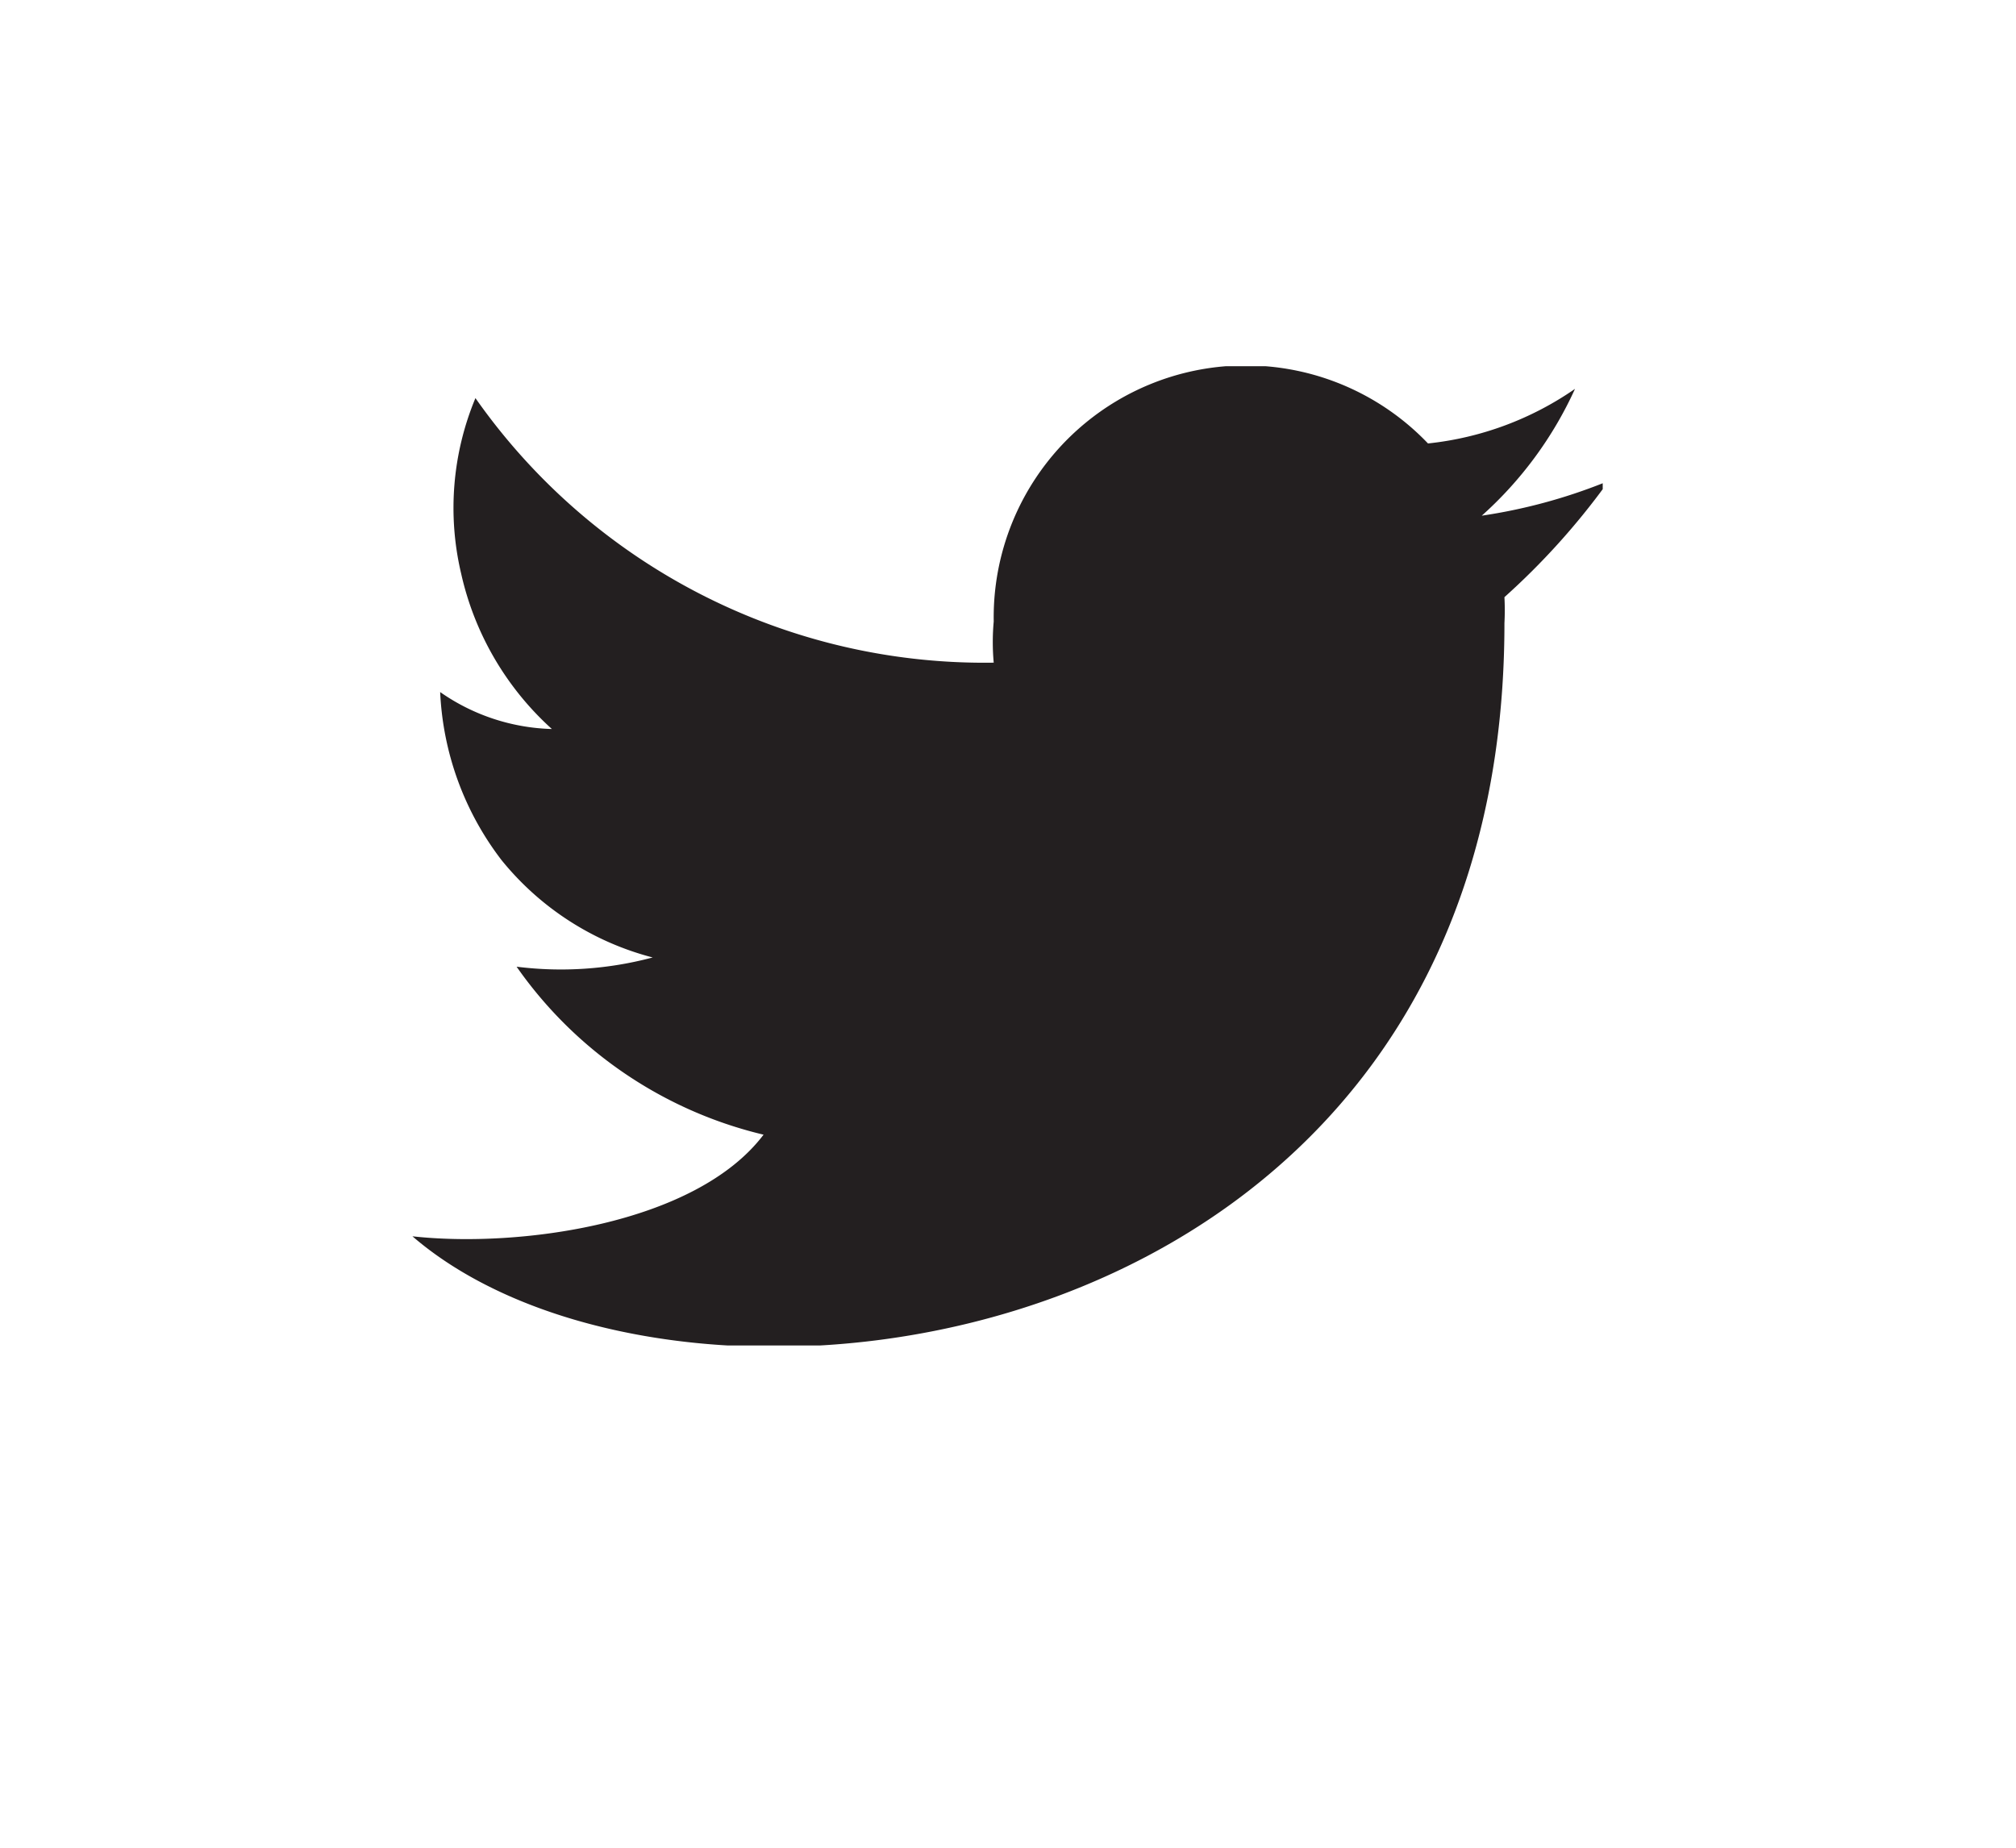 <svg xmlns="http://www.w3.org/2000/svg" xmlns:xlink="http://www.w3.org/1999/xlink" viewBox="0 0 24 22"><defs><clipPath id="a"><rect x="4.91" y="4.36" width="14.17" height="11.66" style="fill:none"/></clipPath></defs><g style="clip-path:url(#a)"><path d="M19.09,5.75a6.47,6.47,0,0,1-1.45.39,4.55,4.55,0,0,0,1.11-1.51A3.76,3.76,0,0,1,17,5.28,3,3,0,0,0,11.83,7.4a2.7,2.7,0,0,0,0,.49A7.4,7.4,0,0,1,5.66,4.74a3.4,3.4,0,0,0-.17,2.09A3.53,3.53,0,0,0,6.57,8.68a2.43,2.43,0,0,1-1.33-.44,3.55,3.55,0,0,0,.73,2,3.42,3.42,0,0,0,1.8,1.16,4.23,4.23,0,0,1-1.62.11,5,5,0,0,0,2.94,2c-.81,1.07-2.92,1.35-4.18,1.21,3.21,2.77,13,1.54,13-7.3a3,3,0,0,0,0-.31,8.57,8.57,0,0,0,1.21-1.34" style="fill:#231f20"/></g></svg>